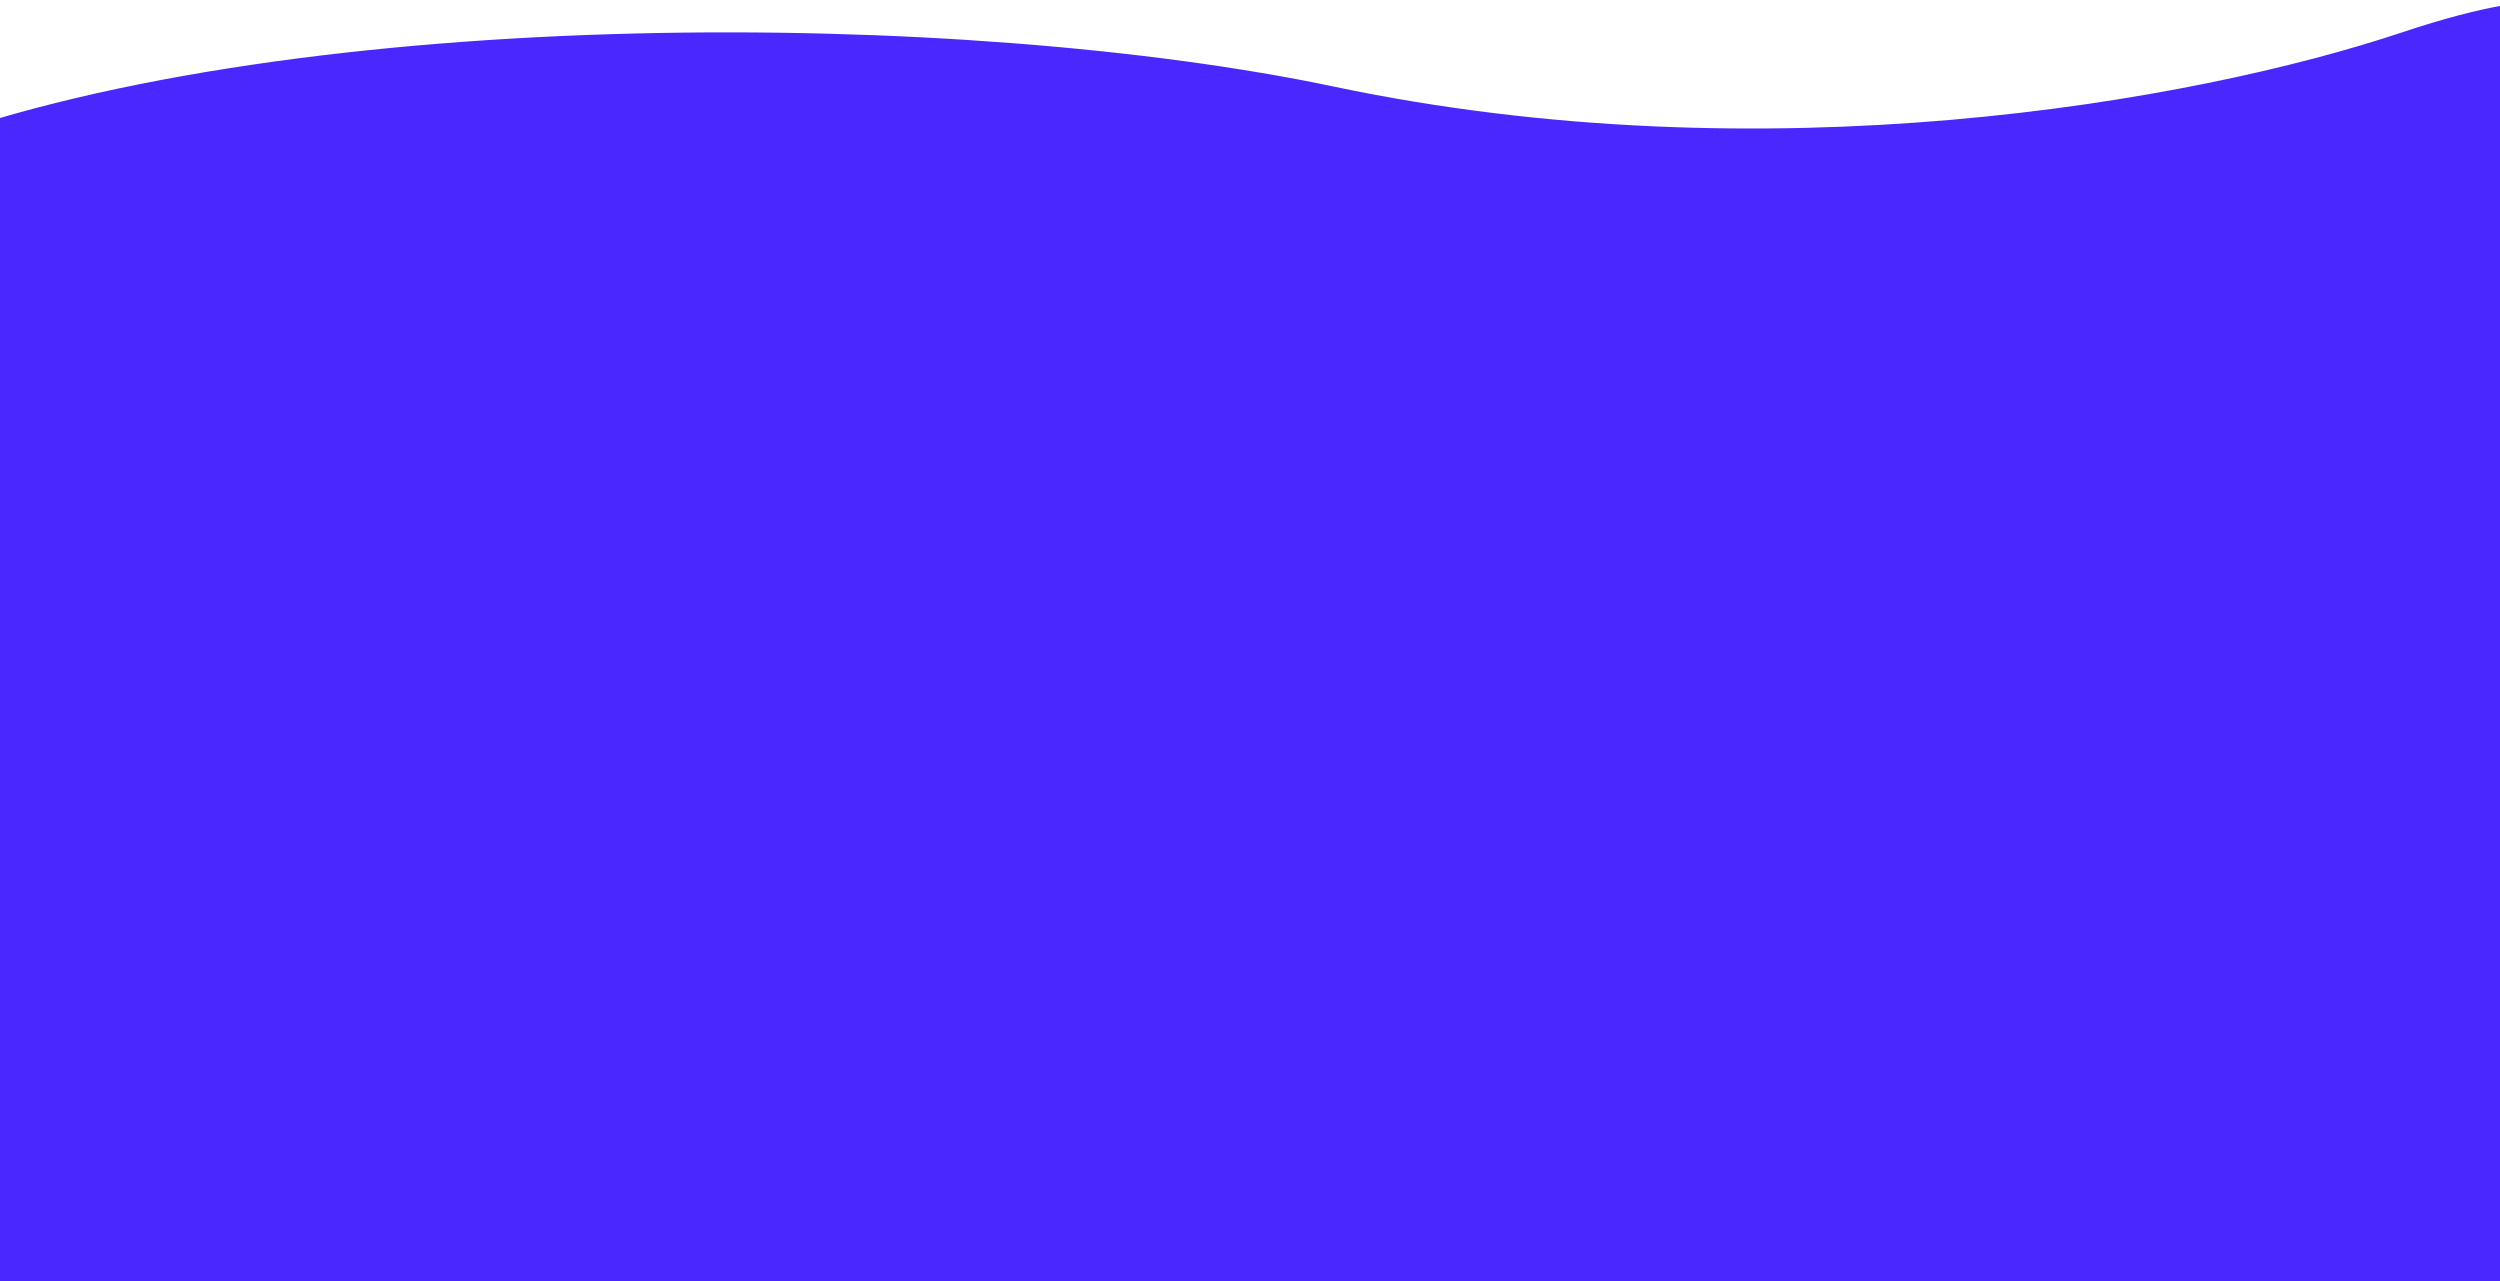 <svg width="1512" height="775" viewBox="0 0 1512 775" fill="none" xmlns="http://www.w3.org/2000/svg">
<path d="M-48.132 87.059C183.661 2.143 584.262 5.478 806.734 52.386C1067.37 107.342 1325.97 61.938 1452.62 19.622C1553.94 -14.23 1577.81 3.831 1577.08 17.093C1576.35 30.355 1588.15 833.558 1588.15 833.558C1588.15 833.558 1230.18 1008.68 904.624 958.258C579.072 907.834 514.501 855.378 196.299 895.976C22.239 935.273 -54.746 939.832 -70.821 970.296L-71.598 1000.54C-75.063 987.973 -75.019 978.251 -70.821 970.296L-48.132 87.059Z" fill="#4B27FF"/>
</svg>
